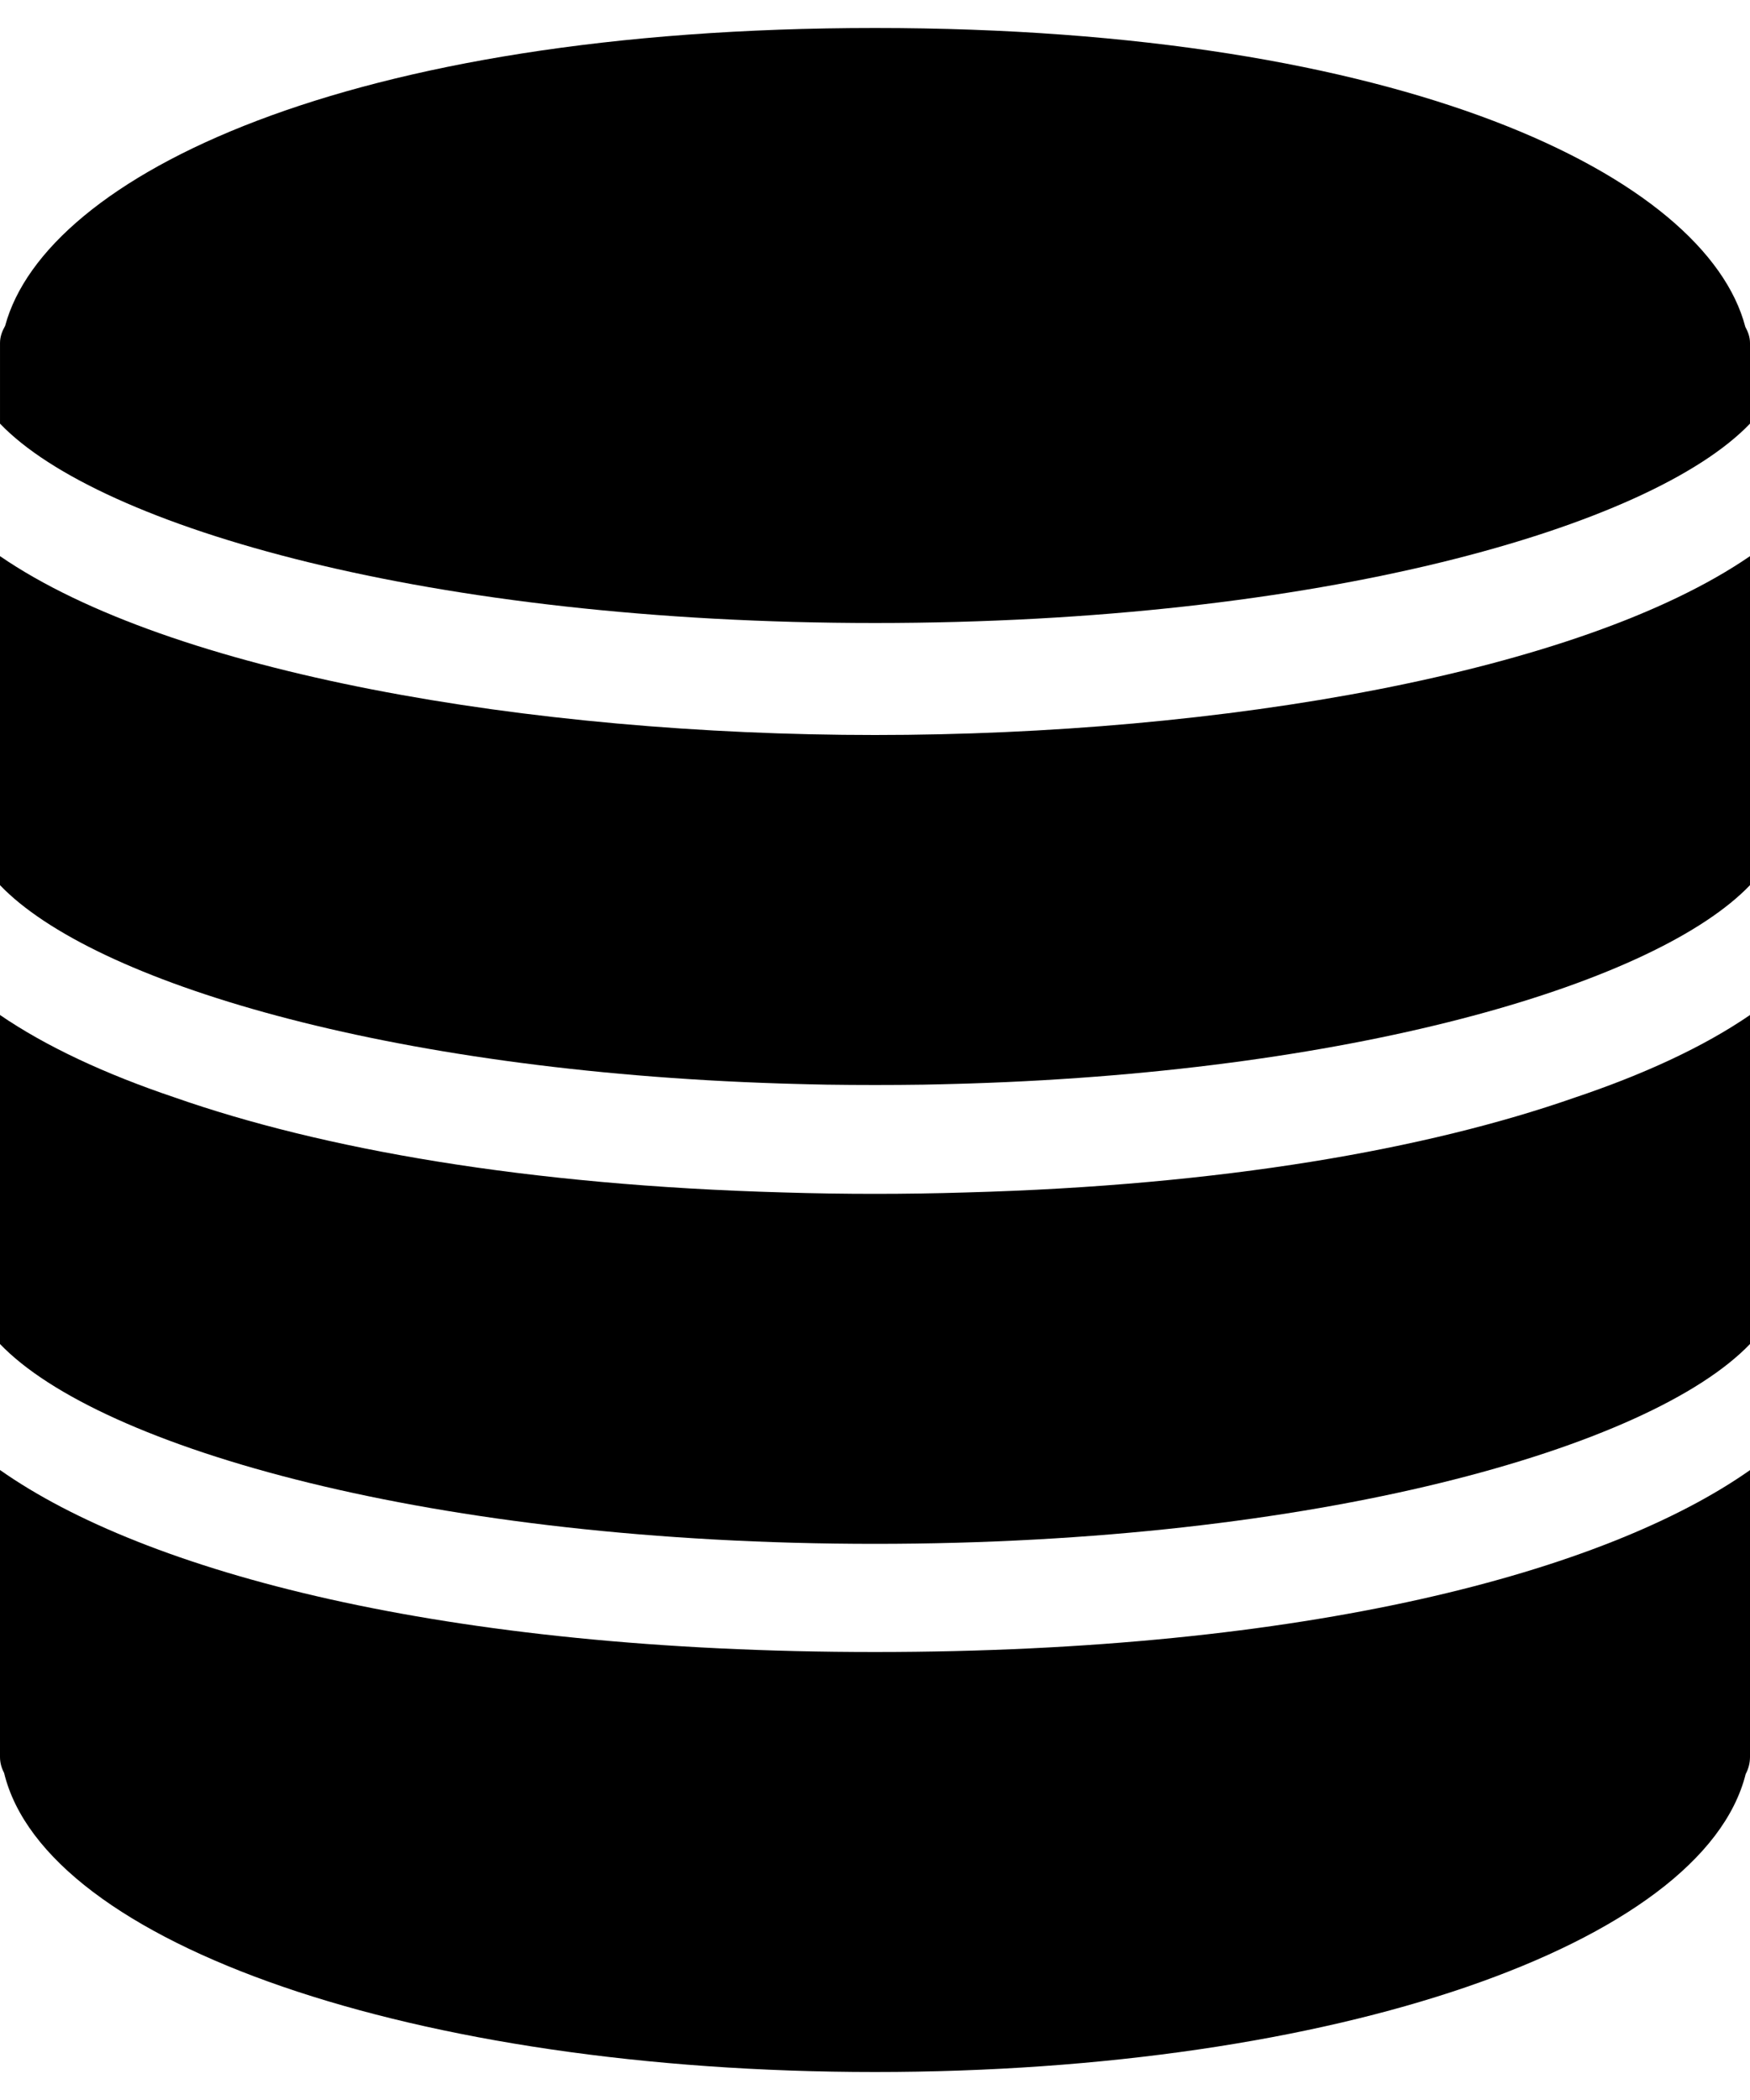 <svg
  aria-hidden="true"
  width="15"
  height="18"
  viewBox="0 0 15 18"
  version="1.1"
  xmlns="http://www.w3.org/2000/svg"
>
  <g id="search-icon/data" transform="translate(-903, -51)">
    <g id="icon/data" transform="translate(903, 51)">
      <g id="Group-3" transform="translate(0, 8.46)">
        <g id="Clip-2"></g>
        <path d="M8.282,1.761 C8.021,1.769 7.76,1.773 7.5,1.773 C7.239,1.773 6.977,1.769 6.716,1.761 C4.513,1.7 2.758,1.389 1.495,0.946 C0.901,0.746 0.393,0.509 0,0.24 L0,3.06 C0.854,3.951 3.718,4.773 7.5,4.773 C11.282,4.773 14.146,3.951 15,3.06 L15,0.24 C14.604,0.512 14.091,0.749 13.492,0.95 C12.229,1.391 10.478,1.701 8.282,1.761"></path>
      </g>
      <path d="M0,4.767 L0,7.587 C0.791,8.413 3.31,9.179 6.686,9.287 C6.721,9.288 6.756,9.289 6.791,9.29 C6.888,9.293 6.986,9.295 7.085,9.297 C7.222,9.299 7.361,9.3 7.5,9.3 C7.639,9.3 7.778,9.299 7.915,9.297 C8.014,9.295 8.112,9.293 8.209,9.29 C8.244,9.289 8.279,9.288 8.314,9.287 C11.69,9.179 14.209,8.413 15,7.587 L15,4.767 C13.54,5.77 10.453,6.3 7.5,6.3 C4.547,6.3 1.46,5.77 0,4.767"></path>
      <path d="M14.96,2.802 C14.623,1.512 12.035,0.24 7.5,0.24 C2.977,0.24 0.391,1.506 0.044,2.793 C0.019,2.837 6e-05,2.885 6e-05,2.94 L6e-05,3.631 C0.851,4.52 3.695,5.34 7.5,5.34 C11.305,5.34 14.149,4.52 15,3.631 L15,2.94 C15,2.889 14.983,2.844 14.96,2.802"></path>
      <path d="M0,12.6 L0,15.06 C0,15.109 0.013,15.155 0.035,15.196 C0.389,16.664 3.559,17.76 7.5,17.76 C11.432,17.76 14.597,16.669 14.963,15.206 C14.986,15.163 15,15.113 15,15.06 L15,12.601 C13.759,13.474 11.204,14.16 7.5,14.16 C3.796,14.16 1.24,13.473 0,12.6"></path>
    </g>
  </g>
</svg>
